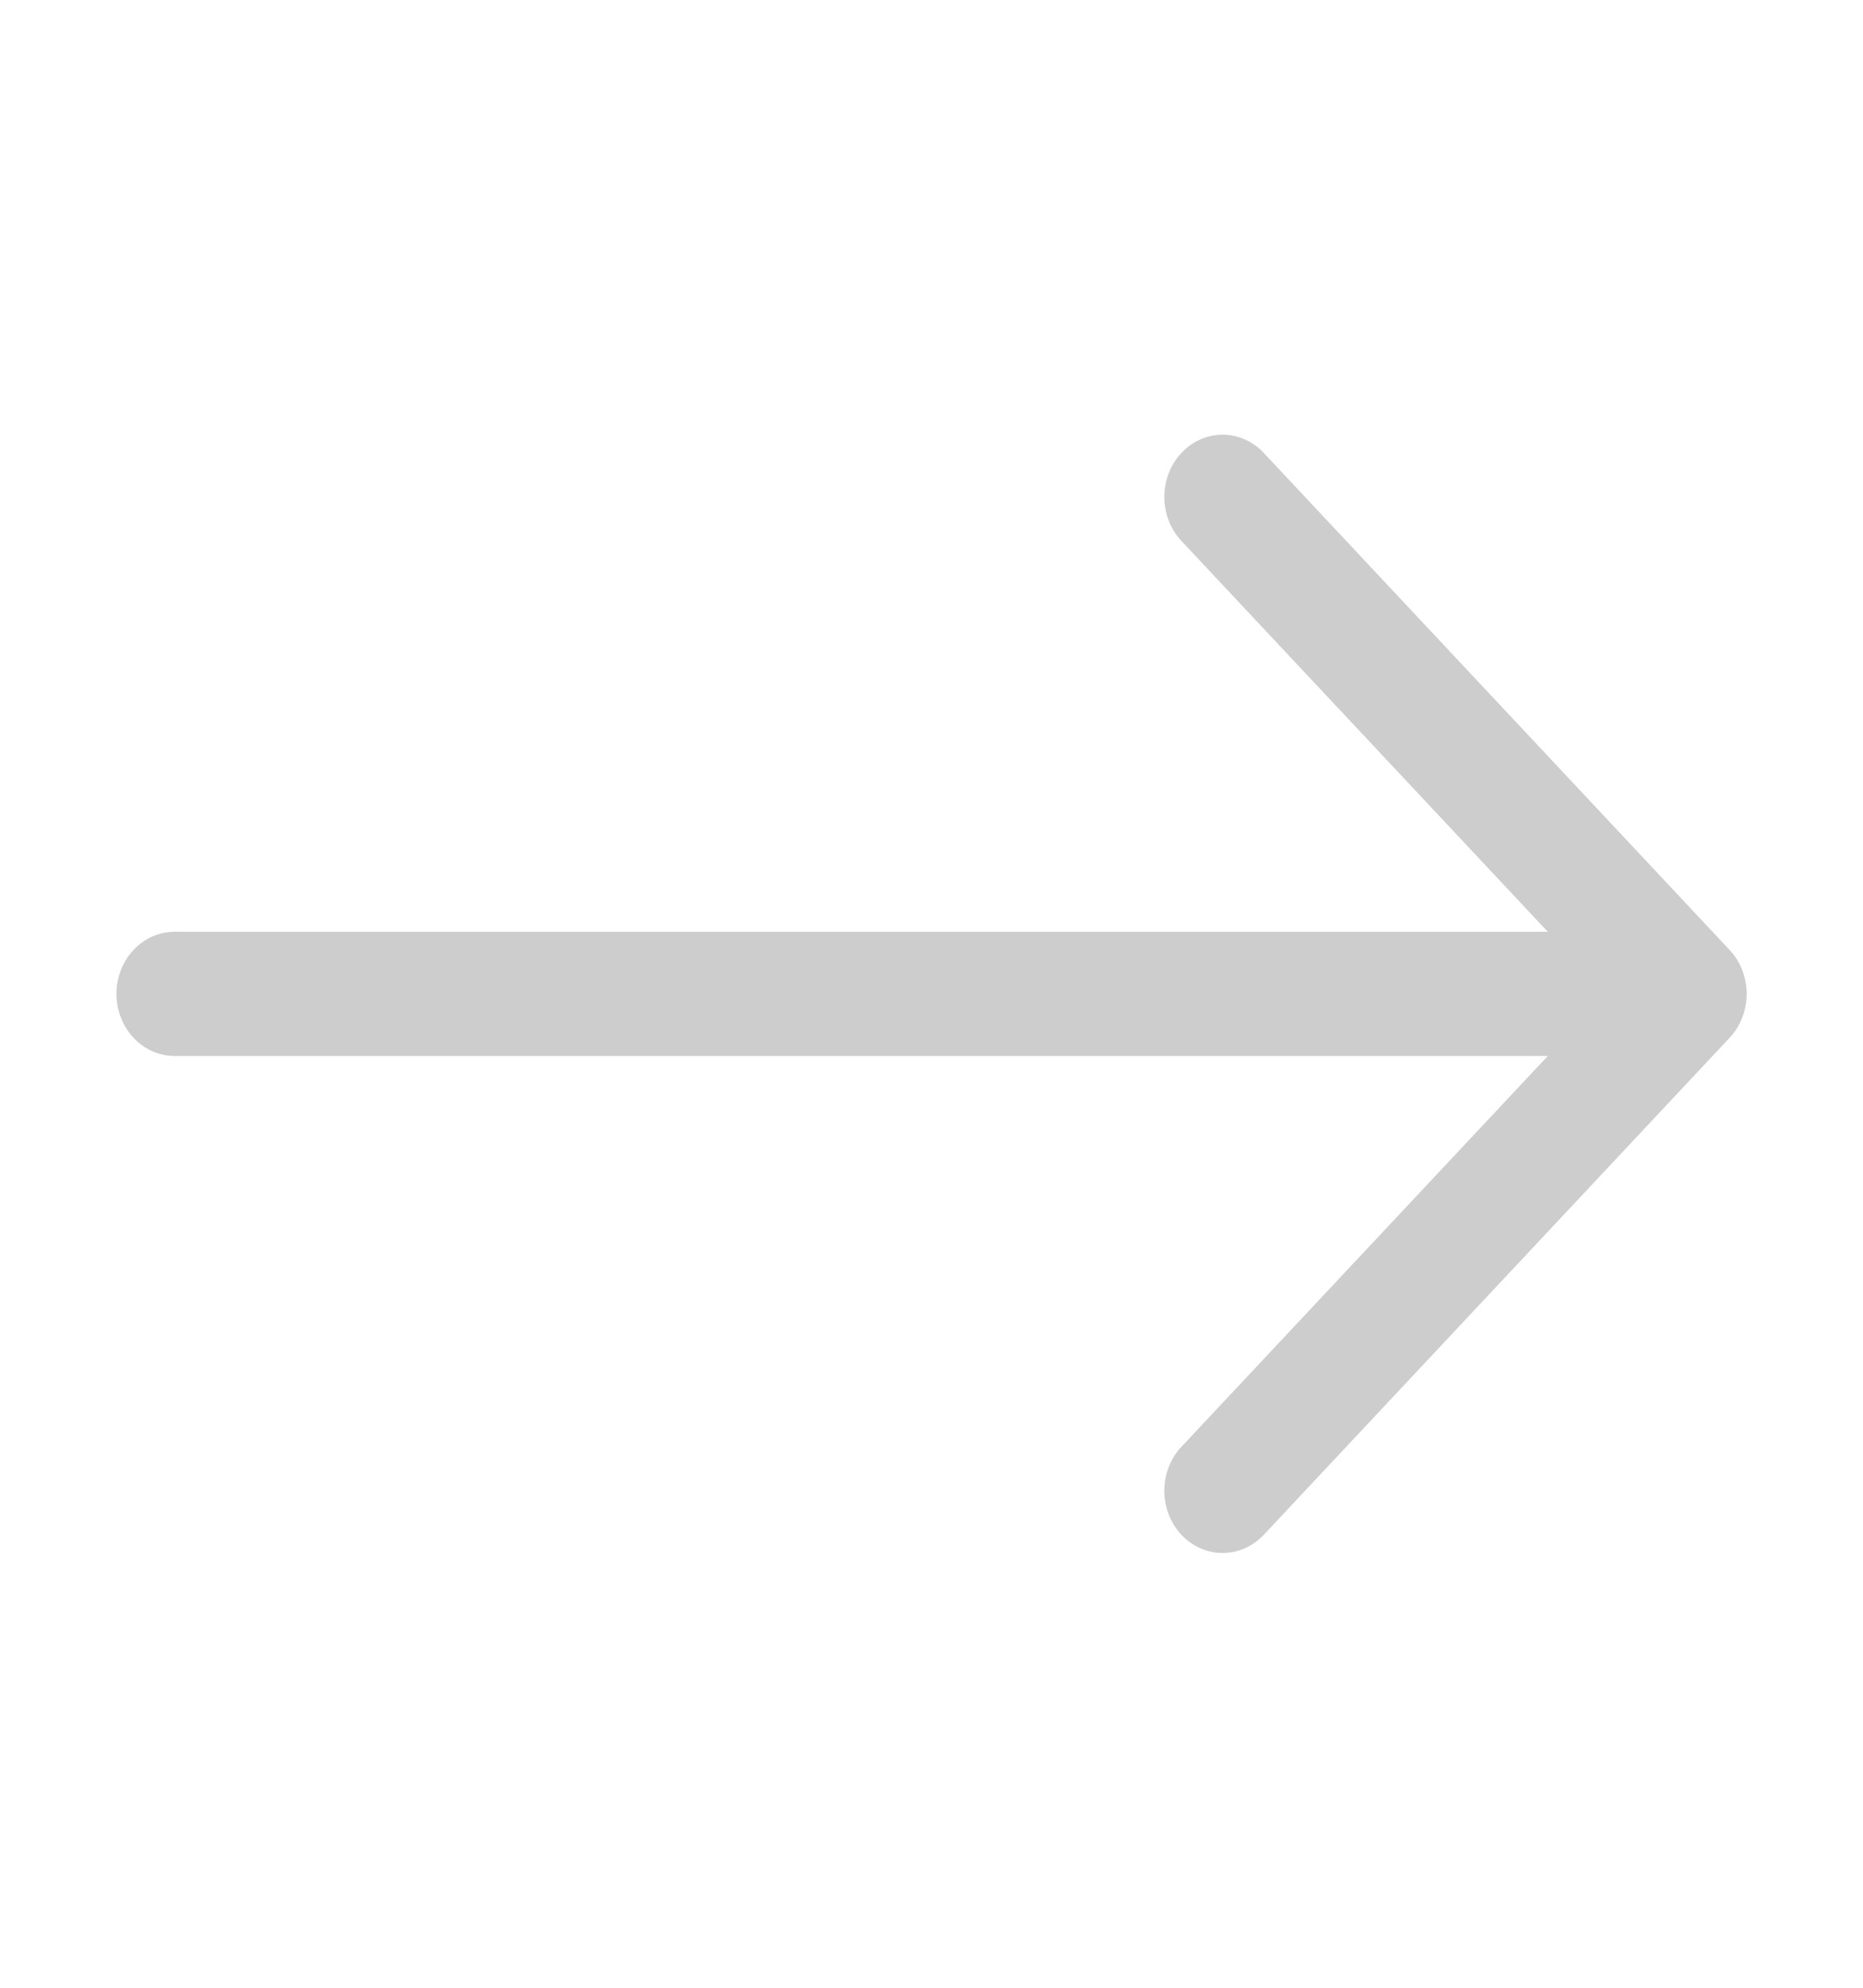 <svg xmlns="http://www.w3.org/2000/svg" width="30" height="32" viewBox="0 0 30 32" fill="none">
                                        <path fill-rule="evenodd" clip-rule="evenodd" d="M1.875 16C1.875 15.735 1.974 15.48 2.15 15.293C2.325 15.105 2.564 15 2.812 15L24.924 15L19.024 8.708C18.848 8.52 18.749 8.265 18.749 8C18.749 7.734 18.848 7.479 19.024 7.292C19.2 7.104 19.439 6.998 19.688 6.998C19.936 6.998 20.175 7.104 20.351 7.292L27.851 15.292C27.939 15.385 28.008 15.495 28.055 15.616C28.102 15.738 28.127 15.868 28.127 16C28.127 16.131 28.102 16.262 28.055 16.383C28.008 16.505 27.939 16.615 27.851 16.708L20.351 24.708C20.175 24.895 19.936 25.001 19.688 25.001C19.439 25.001 19.2 24.895 19.024 24.708C18.848 24.52 18.749 24.265 18.749 24C18.749 23.734 18.848 23.48 19.024 23.292L24.924 17L2.812 17C2.564 17 2.325 16.894 2.15 16.707C1.974 16.519 1.875 16.265 1.875 16Z" fill="#CDCDCD"></path>
                                        </svg>